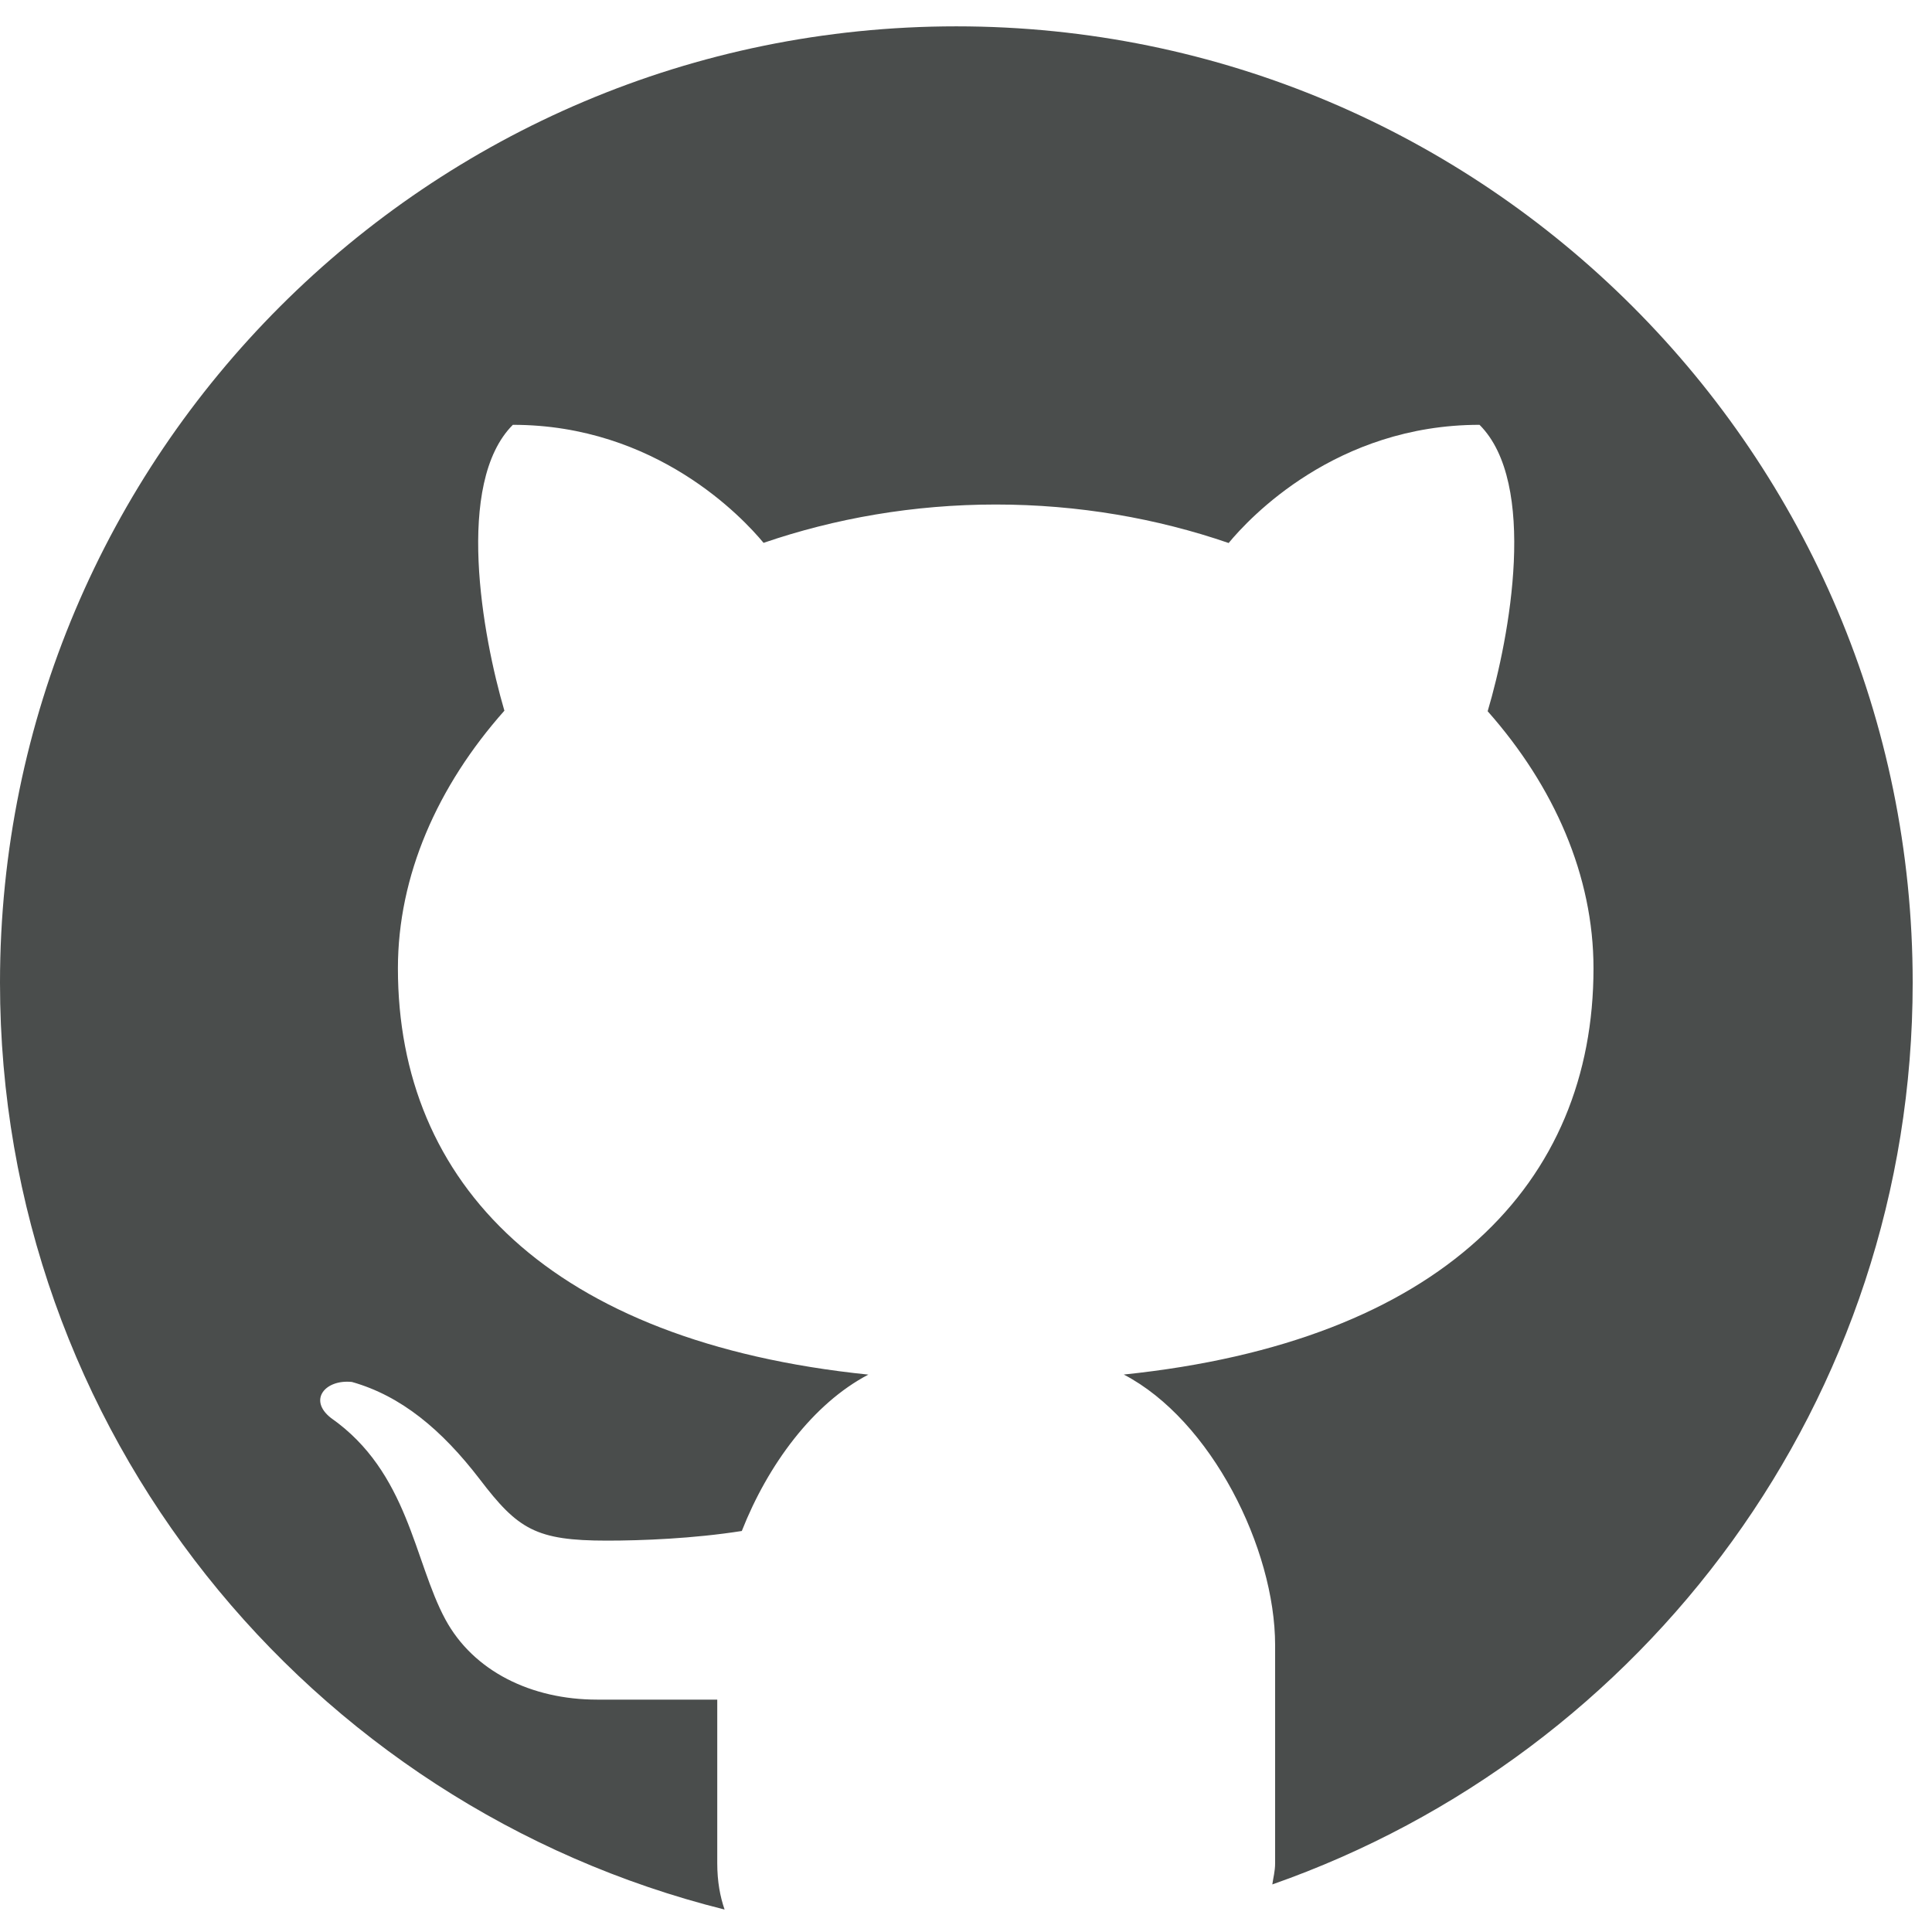<svg xmlns="http://www.w3.org/2000/svg" width="375" viewBox="0 0 375 375" height="375" version="1.0"><defs><clipPath id="a"><path d="M 0 5 L 371.25 5 L 371.25 371 L 0 371 Z M 0 5"/></clipPath></defs><g clip-path="url(#a)"><path fill="#4A4D4C" d="M 185.625 5.113 C 83.113 5.113 0 88.227 0 190.738 C 0 277.719 59.895 350.5 140.641 370.641 C 139.777 368.133 139.219 365.227 139.219 361.621 L 139.219 329.895 C 131.684 329.895 119.062 329.895 115.891 329.895 C 103.191 329.895 91.898 324.434 86.426 314.289 C 80.344 303.012 79.293 285.762 64.227 275.215 C 59.754 271.703 63.16 267.695 68.309 268.238 C 77.824 270.93 85.711 277.457 93.137 287.141 C 100.531 296.84 104.012 299.035 117.824 299.035 C 124.523 299.035 134.547 298.648 143.984 297.164 C 149.059 284.277 157.828 272.414 168.547 266.812 C 106.734 260.457 77.234 229.703 77.234 187.953 C 77.234 169.98 84.891 152.594 97.902 137.945 C 93.633 123.402 88.266 93.75 99.543 82.457 C 127.355 82.457 144.168 100.492 148.207 105.367 C 162.066 100.617 177.289 97.926 193.281 97.926 C 209.309 97.926 224.59 100.617 238.48 105.398 C 242.473 100.555 259.301 82.457 287.176 82.457 C 298.5 93.766 293.07 123.543 288.754 138.051 C 301.688 152.668 309.297 170.012 309.297 187.953 C 309.297 229.672 279.844 260.41 218.125 266.797 C 235.109 275.66 247.5 300.566 247.5 319.332 L 247.5 361.621 C 247.5 363.23 247.145 364.391 246.957 365.766 C 319.289 340.414 371.25 271.734 371.25 190.738 C 371.25 88.227 288.137 5.113 185.625 5.113 Z M 185.625 5.113"/></g></svg>